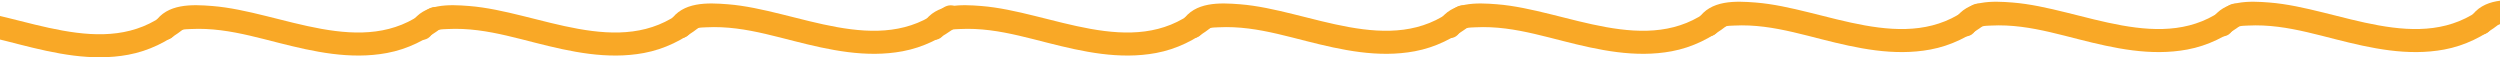 <svg width="1440" height="33" viewBox="0 0 1440 33" fill="none" xmlns="http://www.w3.org/2000/svg">
<g clip-path="url(#clip0_34_233)">
<path d="M-48.344 20.836C-46.337 17.699 -42.387 17.891 -39.093 17.723C-33.342 17.43 -27.55 17.718 -21.838 18.437C-10.597 19.852 0.421 22.855 11.383 25.641C31.828 30.836 52.797 35.458 73.888 31.53C85.808 29.31 96.537 23.954 106.049 16.494C108.904 14.255 108.384 9.312 106.049 6.961C103.23 4.124 99.443 4.716 96.58 6.961C60.074 35.591 12.941 7.595 -26.762 4.456C-38.43 3.534 -52.797 2.919 -59.907 14.031C-64.588 21.346 -53.001 28.113 -48.344 20.836Z" fill="#F9A826"/>
</g>
<g clip-path="url(#clip1_34_233)">
<path d="M100.656 19.836C102.663 16.699 106.613 16.891 109.907 16.723C115.658 16.43 121.45 16.718 127.162 17.437C138.403 18.852 149.421 21.855 160.383 24.641C180.828 29.836 201.797 34.458 222.888 30.53C234.808 28.31 245.537 22.954 255.049 15.495C257.904 13.255 257.384 8.312 255.049 5.961C252.23 3.124 248.443 3.716 245.58 5.961C209.074 34.591 161.941 6.595 122.238 3.456C110.57 2.534 96.203 1.919 89.093 13.031C84.412 20.346 95.999 27.113 100.656 19.836Z" fill="#F9A826"/>
</g>
<g clip-path="url(#clip2_34_233)">
<path d="M248.656 19.836C250.663 16.699 254.613 16.891 257.907 16.723C263.658 16.43 269.45 16.718 275.162 17.437C286.403 18.852 297.421 21.855 308.383 24.641C328.828 29.836 349.797 34.458 370.888 30.53C382.808 28.31 393.537 22.954 403.049 15.495C405.904 13.255 405.384 8.312 403.049 5.961C400.23 3.124 396.443 3.716 393.58 5.961C357.074 34.591 309.941 6.595 270.238 3.456C258.57 2.534 244.203 1.919 237.093 13.031C232.412 20.346 243.999 27.113 248.656 19.836Z" fill="#F9A826"/>
</g>
<g clip-path="url(#clip3_34_233)">
<path d="M397.656 18.836C399.663 15.699 403.613 15.891 406.907 15.723C412.658 15.431 418.45 15.718 424.162 16.437C435.403 17.852 446.421 20.855 457.383 23.641C477.828 28.836 498.797 33.458 519.888 29.53C531.808 27.31 542.537 21.954 552.049 14.495C554.904 12.255 554.384 7.312 552.049 4.961C549.23 2.124 545.443 2.716 542.58 4.961C506.074 33.591 458.941 5.595 419.238 2.456C407.57 1.534 393.203 0.919 386.093 12.031C381.412 19.346 392.999 26.113 397.656 18.836Z" fill="#F9A826"/>
</g>
<g clip-path="url(#clip4_34_233)">
<path d="M543.656 19.836C545.663 16.699 549.613 16.891 552.907 16.723C558.658 16.43 564.45 16.718 570.162 17.437C581.403 18.852 592.421 21.855 603.383 24.641C623.828 29.836 644.797 34.458 665.888 30.53C677.808 28.31 688.537 22.954 698.049 15.495C700.904 13.255 700.384 8.312 698.049 5.961C695.23 3.124 691.443 3.716 688.58 5.961C652.074 34.591 604.941 6.595 565.238 3.456C553.57 2.534 539.203 1.919 532.093 13.031C527.412 20.346 538.999 27.113 543.656 19.836Z" fill="#F9A826"/>
</g>
<g clip-path="url(#clip5_34_233)">
<path d="M692.656 18.836C694.663 15.699 698.613 15.891 701.907 15.723C707.658 15.431 713.45 15.718 719.162 16.437C730.403 17.852 741.421 20.855 752.383 23.641C772.828 28.836 793.797 33.458 814.888 29.53C826.808 27.31 837.537 21.954 847.049 14.495C849.904 12.255 849.384 7.312 847.049 4.961C844.23 2.124 840.443 2.716 837.58 4.961C801.074 33.591 753.941 5.595 714.238 2.456C702.57 1.534 688.203 0.919 681.093 12.031C676.412 19.346 687.999 26.113 692.656 18.836Z" fill="#F9A826"/>
</g>
<g clip-path="url(#clip6_34_233)">
<path d="M840.656 18.836C842.663 15.699 846.613 15.891 849.907 15.723C855.658 15.431 861.45 15.718 867.162 16.437C878.403 17.852 889.421 20.855 900.383 23.641C920.828 28.836 941.797 33.458 962.888 29.53C974.808 27.31 985.537 21.954 995.049 14.495C997.904 12.255 997.384 7.312 995.049 4.961C992.23 2.124 988.443 2.716 985.58 4.961C949.074 33.591 901.941 5.595 862.238 2.456C850.57 1.534 836.203 0.919 829.093 12.031C824.412 19.346 835.999 26.113 840.656 18.836Z" fill="#F9A826"/>
</g>
<g clip-path="url(#clip7_34_233)">
<path d="M989.656 17.836C991.663 14.699 995.613 14.891 998.907 14.723C1004.66 14.431 1010.45 14.718 1016.16 15.437C1027.4 16.852 1038.42 19.855 1049.38 22.641C1069.83 27.836 1090.8 32.458 1111.89 28.53C1123.81 26.31 1134.54 20.954 1144.05 13.495C1146.9 11.255 1146.38 6.312 1144.05 3.961C1141.23 1.124 1137.44 1.716 1134.58 3.961C1098.07 32.591 1050.94 4.595 1011.24 1.456C999.57 0.534 985.203 -0.081 978.093 11.031C973.412 18.346 984.999 25.113 989.656 17.836Z" fill="#F9A826"/>
</g>
<g clip-path="url(#clip8_34_233)">
<path d="M1137.66 17.836C1139.66 14.699 1143.61 14.891 1146.91 14.723C1152.66 14.431 1158.45 14.718 1164.16 15.437C1175.4 16.852 1186.42 19.855 1197.38 22.641C1217.83 27.836 1238.8 32.458 1259.89 28.53C1271.81 26.31 1282.54 20.954 1292.05 13.495C1294.9 11.255 1294.38 6.312 1292.05 3.961C1289.23 1.124 1285.44 1.716 1282.58 3.961C1246.07 32.591 1198.94 4.595 1159.24 1.456C1147.57 0.534 1133.2 -0.081 1126.09 11.031C1121.41 18.346 1133 25.113 1137.66 17.836Z" fill="#F9A826"/>
</g>
<g clip-path="url(#clip9_34_233)">
<path d="M1285.66 17.836C1287.66 14.699 1291.61 14.891 1294.91 14.723C1300.66 14.431 1306.45 14.718 1312.16 15.437C1323.4 16.852 1334.42 19.855 1345.38 22.641C1365.83 27.836 1386.8 32.458 1407.89 28.53C1419.81 26.31 1430.54 20.954 1440.05 13.495C1442.9 11.255 1442.38 6.312 1440.05 3.961C1437.23 1.124 1433.44 1.716 1430.58 3.961C1394.07 32.591 1346.94 4.595 1307.24 1.456C1295.57 0.534 1281.2 -0.081 1274.09 11.031C1269.41 18.346 1281 25.113 1285.66 17.836Z" fill="#F9A826"/>
</g>
<g clip-path="url(#clip10_34_233)">
<path d="M1434.66 16.836C1436.66 13.699 1440.61 13.891 1443.91 13.723C1449.66 13.431 1455.45 13.718 1461.16 14.437C1472.4 15.852 1483.42 18.855 1494.38 21.641C1514.83 26.836 1535.8 31.458 1556.89 27.53C1568.81 25.31 1579.54 19.954 1589.05 12.495C1591.9 10.255 1591.38 5.312 1589.05 2.961C1586.23 0.124 1582.44 0.716 1579.58 2.961C1543.07 31.591 1495.94 3.595 1456.24 0.456C1444.57 -0.466 1430.2 -1.081 1423.09 10.031C1418.41 17.346 1430 24.113 1434.66 16.836Z" fill="#F9A826"/>
</g>
<defs>
<clipPath id="clip0_34_233">
<rect width="169" height="29" fill="white" transform="translate(-61 4)"/>
</clipPath>
<clipPath id="clip1_34_233">
<rect width="169" height="29" fill="white" transform="translate(88 3)"/>
</clipPath>
<clipPath id="clip2_34_233">
<rect width="169" height="29" fill="white" transform="translate(236 3)"/>
</clipPath>
<clipPath id="clip3_34_233">
<rect width="169" height="29" fill="white" transform="translate(385 2)"/>
</clipPath>
<clipPath id="clip4_34_233">
<rect width="169" height="29" fill="white" transform="translate(531 3)"/>
</clipPath>
<clipPath id="clip5_34_233">
<rect width="169" height="29" fill="white" transform="translate(680 2)"/>
</clipPath>
<clipPath id="clip6_34_233">
<rect width="169" height="29" fill="white" transform="translate(828 2)"/>
</clipPath>
<clipPath id="clip7_34_233">
<rect width="169" height="29" fill="white" transform="translate(977 1)"/>
</clipPath>
<clipPath id="clip8_34_233">
<rect width="169" height="29" fill="white" transform="translate(1125 1)"/>
</clipPath>
<clipPath id="clip9_34_233">
<rect width="169" height="29" fill="white" transform="translate(1273 1)"/>
</clipPath>
<clipPath id="clip10_34_233">
<rect width="169" height="29" fill="white" transform="translate(1422)"/>
</clipPath>
</defs>
</svg>
